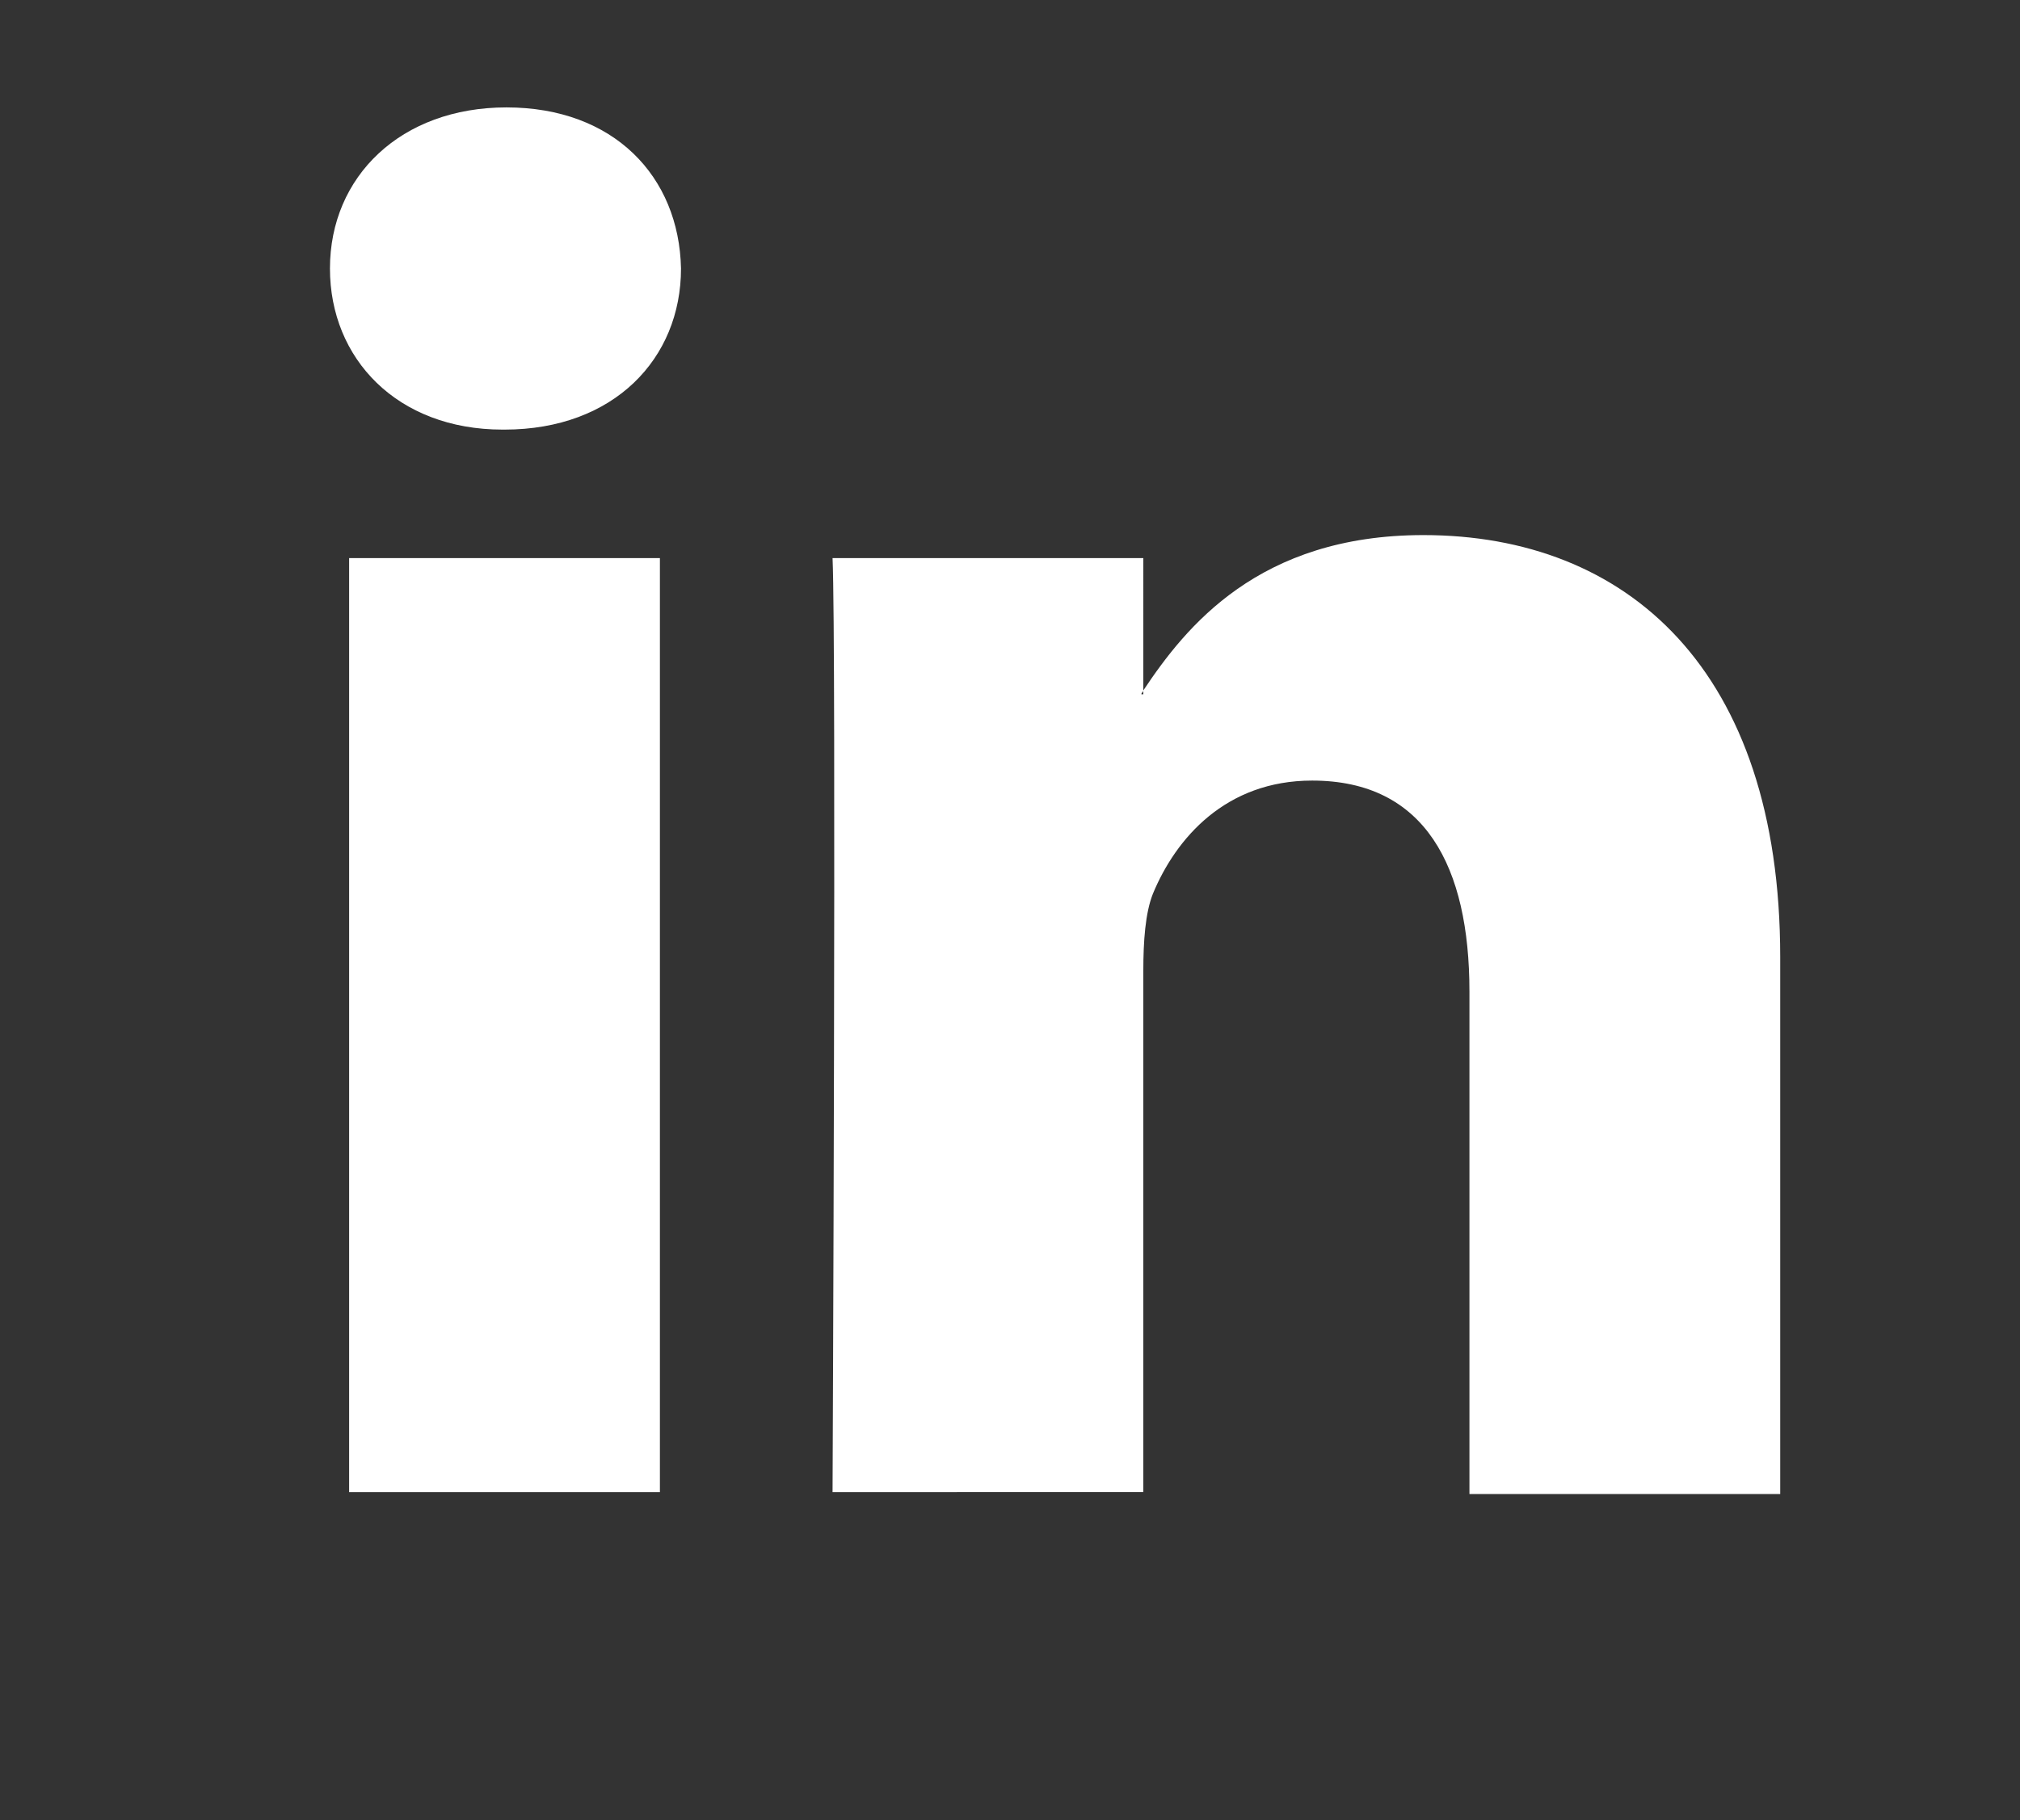 <?xml version="1.0" encoding="utf-8"?>
<!-- Generator: Adobe Illustrator 22.0.1, SVG Export Plug-In . SVG Version: 6.00 Build 0)  -->
<svg version="1.1" id="Capa_1" xmlns="http://www.w3.org/2000/svg" xmlns:xlink="http://www.w3.org/1999/xlink" x="0px" y="0px"
	 viewBox="0 0 105.3 94.9" style="enable-background:new 0 0 105.3 94.9;" xml:space="preserve">
<rect x="0" y="0" width="105.3" height="94.9" fill="#333333" stroke="none"/>
<style type="text/css">
	.st0{fill:#FFFFFF;}
</style>
<g>
	<path class="st0" d="M92.8,49.9v28H76.6V51.7c0-6.5-2.3-11-8.2-11c-4.5,0-7.1,3-8.3,5.9c-0.4,1-0.5,2.5-0.5,4v27.2H43.4
		c0,0,0.2-44.2,0-48.7h16.2V36c0,0.1-0.1,0.1-0.1,0.2h0.1V36c2.2-3.3,6-8.1,14.6-8.1C84.8,27.9,92.8,34.9,92.8,49.9L92.8,49.9z
		 M26.4,5.6c-5.5,0-9.2,3.6-9.2,8.4c0,4.7,3.5,8.4,9,8.4h0.1c5.7,0,9.2-3.7,9.2-8.4C35.4,9.2,32,5.6,26.4,5.6L26.4,5.6z M18.2,77.8
		h16.2V29.1H18.2V77.8z M18.2,77.8"/>
</g>
</svg>
